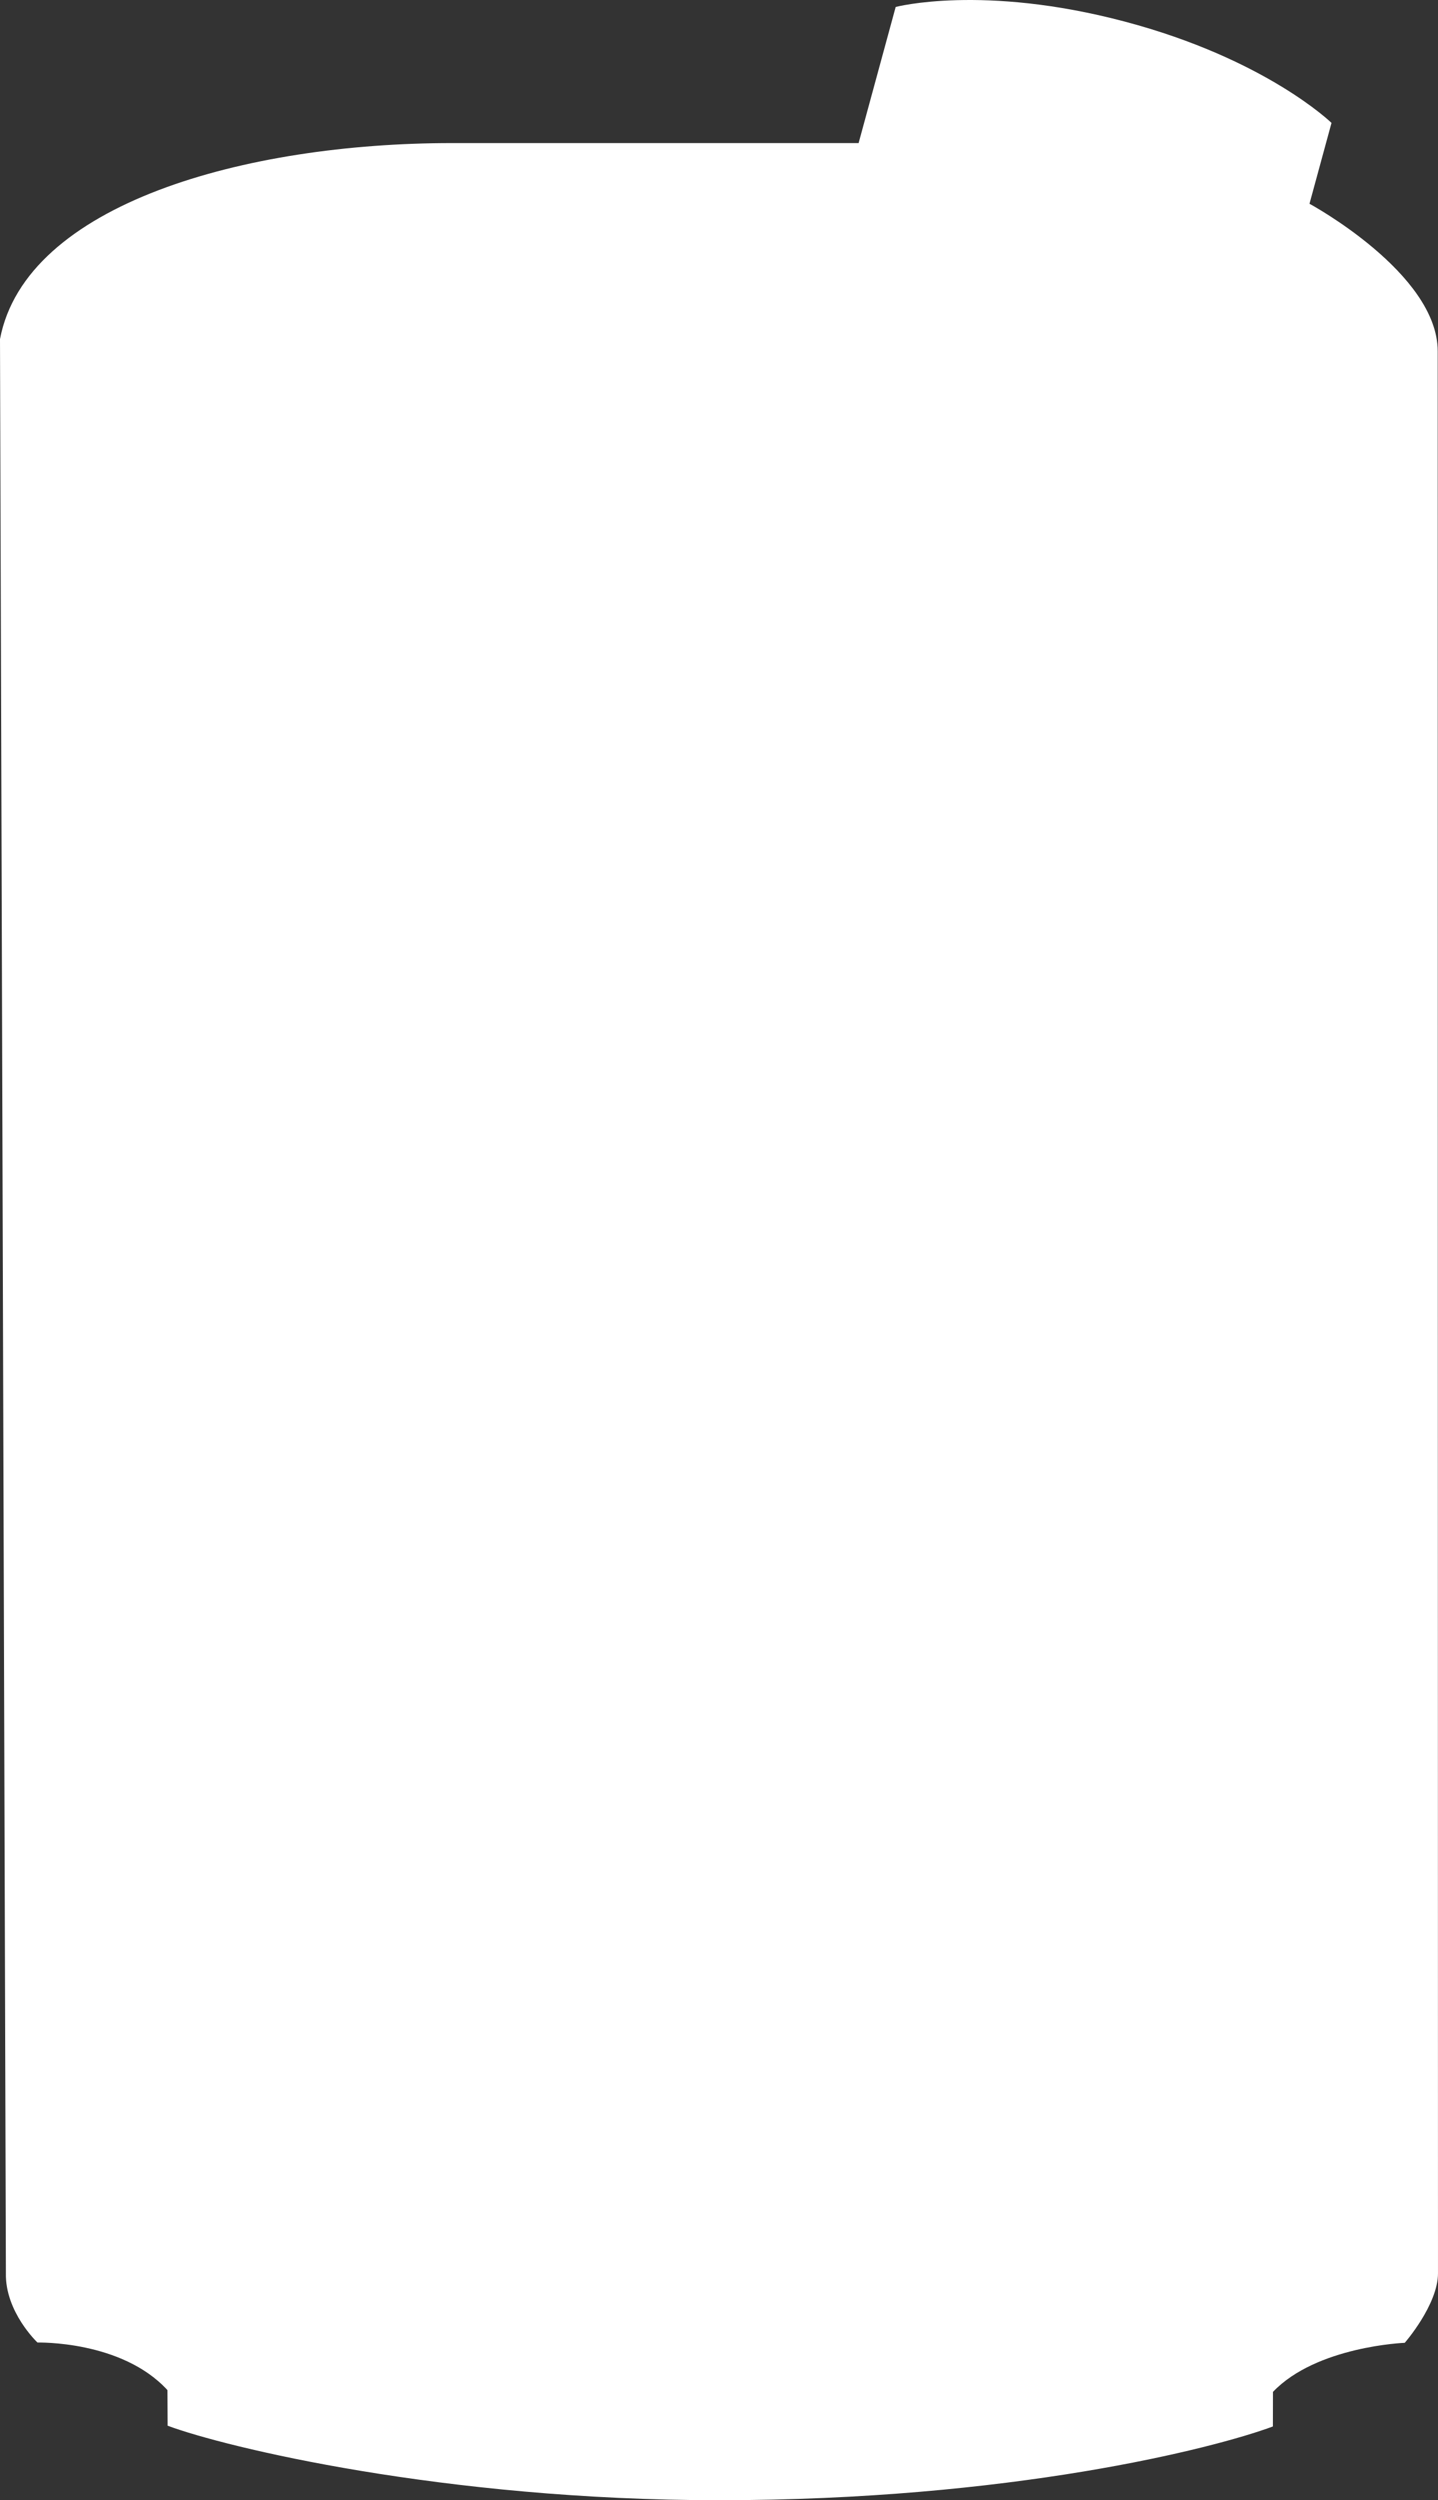 <svg version="1.2" baseProfile="tiny" viewBox="0 0 135.883 236.237" xmlns:xlink="http://www.w3.org/1999/xlink" xmlns="http://www.w3.org/2000/svg">
<rect x="0" y="0" width="135.883" height="236.237" fill="#333333" stroke="none"/>
<path style="fill:#ffffff;" d="M15.84,229.199l-0.016-3.362c-4.325-4.716-12.28-4.495-12.28-4.495s-3.068-2.884-2.987-6.563   L0,32.04c2.438-12.794,23.201-18.521,42.696-18.521h38.438l3.503-12.861c0,0,8.216-2.168,21.596,1.368   c13.381,3.536,19.587,9.587,19.587,9.587l-2.081,7.639c0,0,12.116,6.555,12.116,13.932c-0.005,5.865,0.027,181.611,0.027,181.611   c0,2.975-3.141,6.572-3.141,6.572s-8.328,0.319-12.452,4.635l-0.008,3.269c-5.582,2.074-24.781,6.968-52.358,6.968   C41.919,236.237,21.237,231.219,15.84,229.199z"/>
</svg>